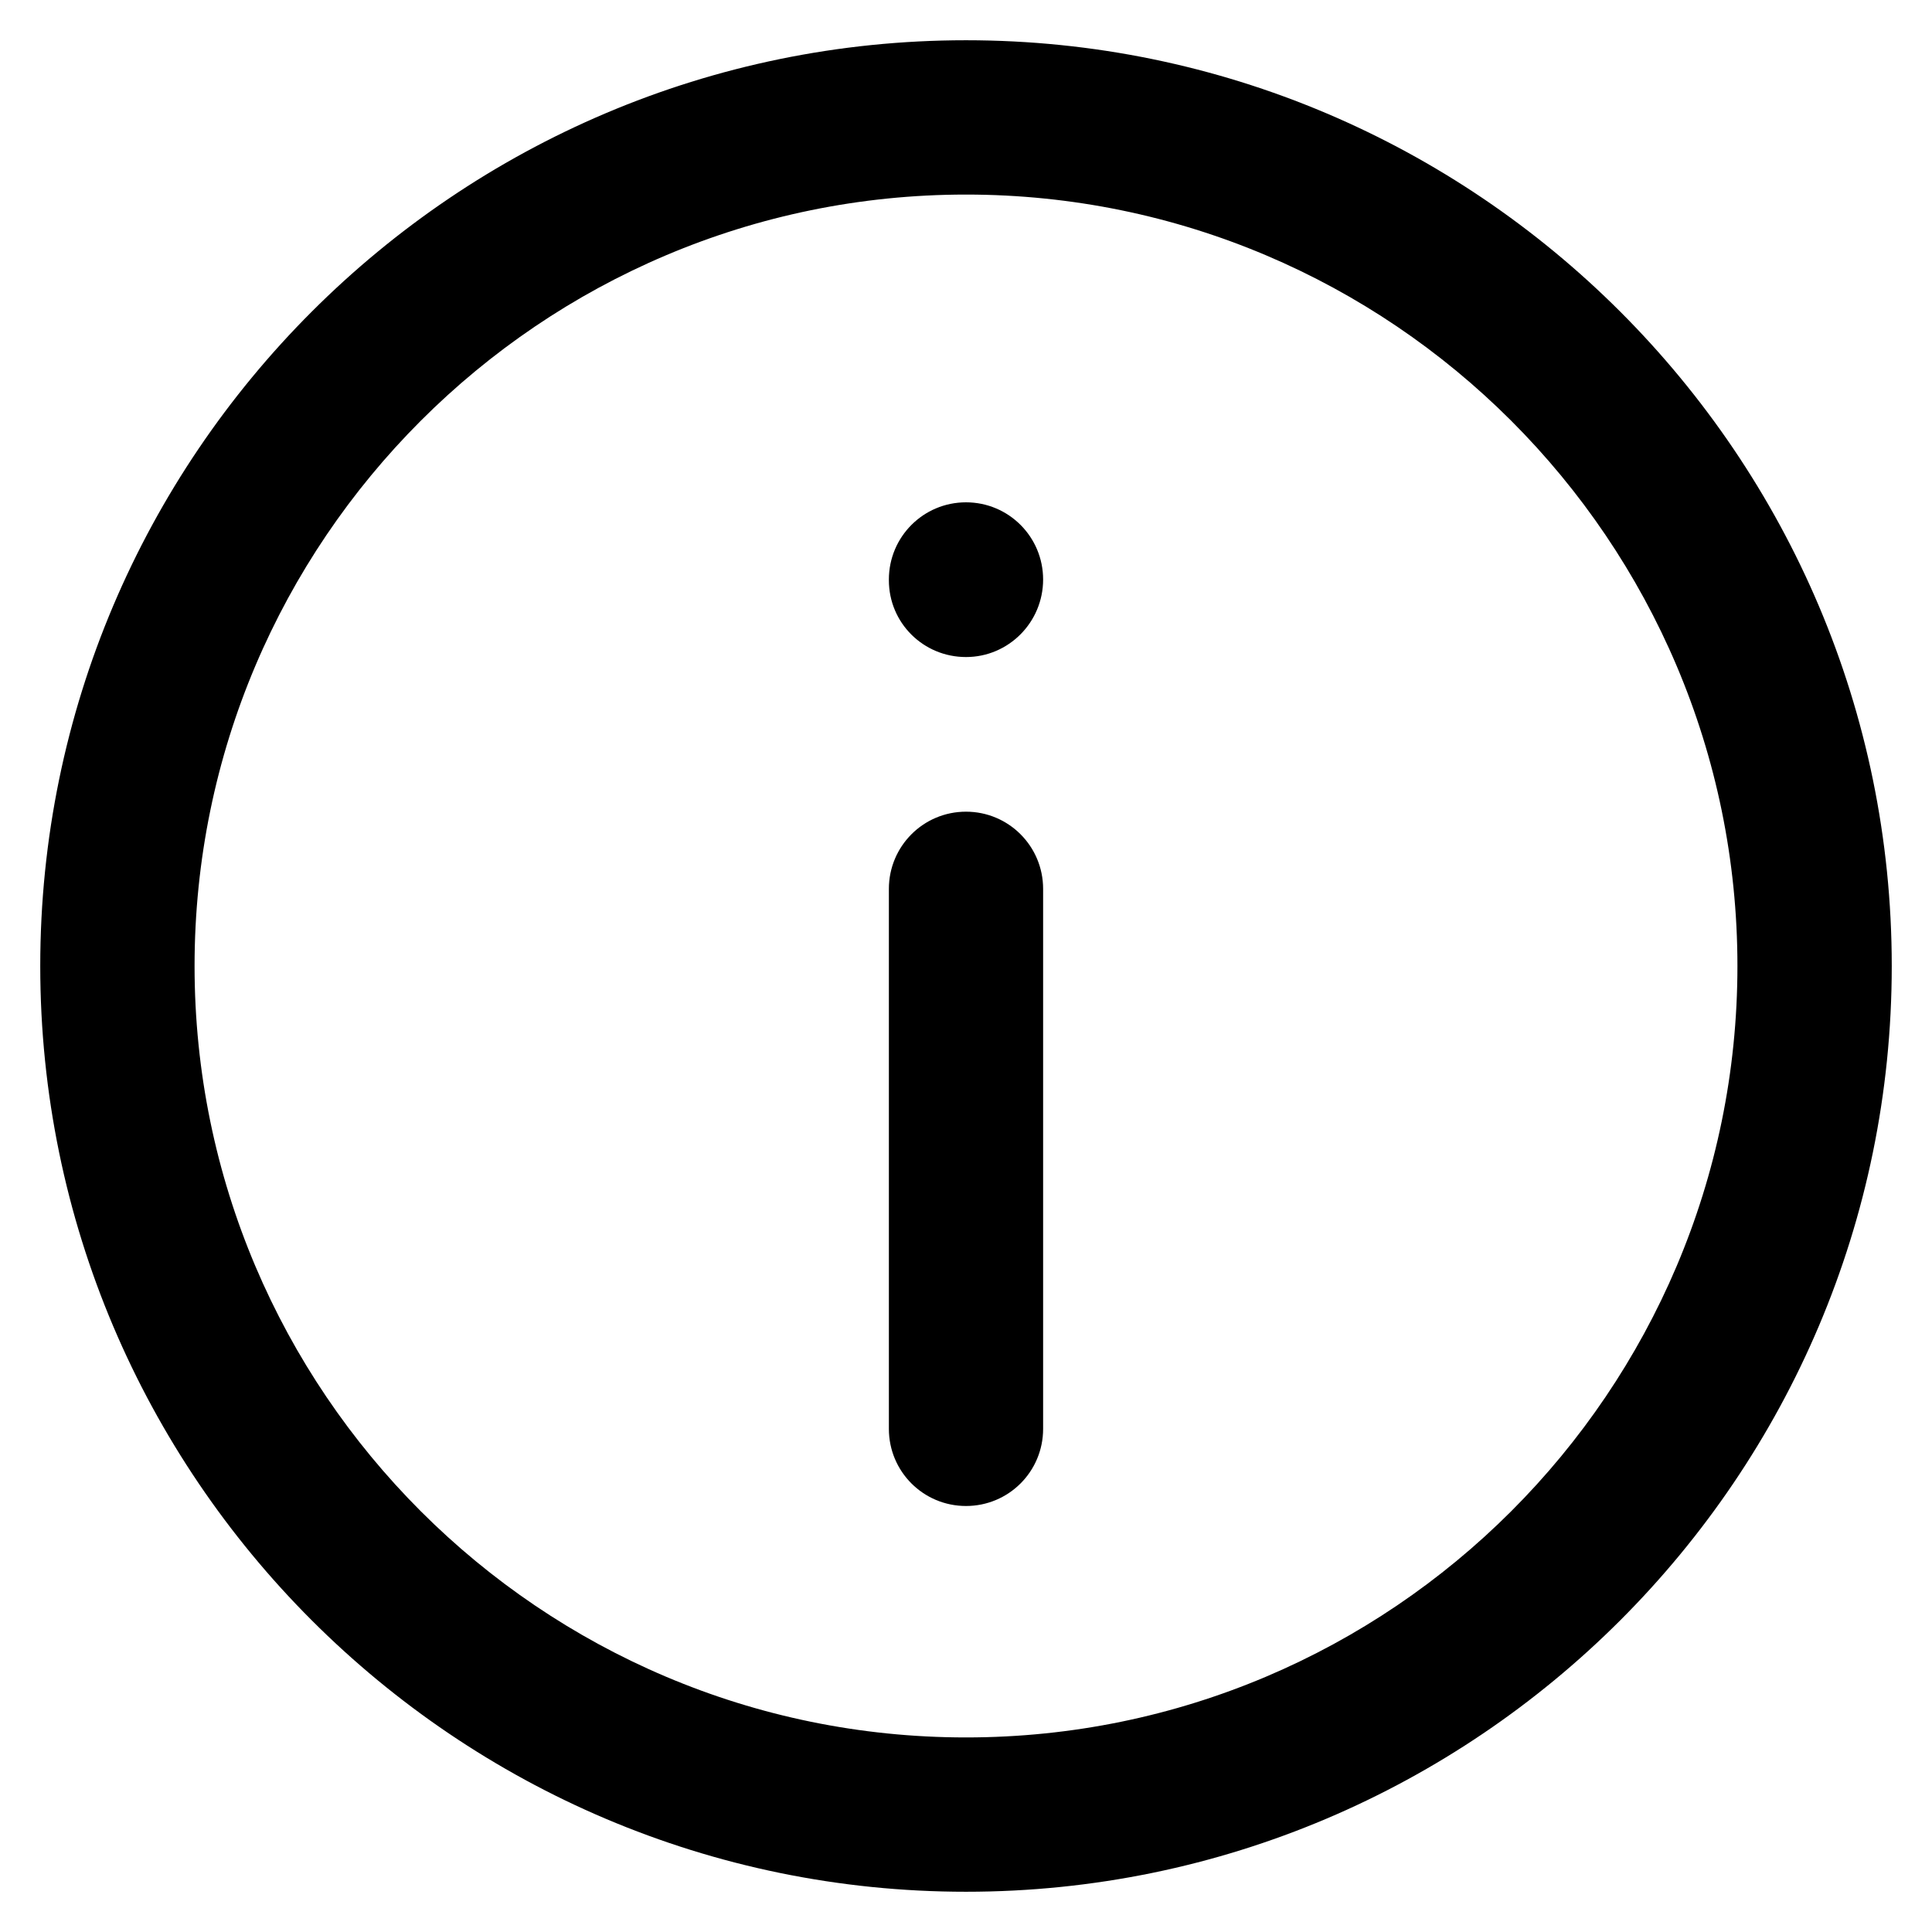 <svg
  xmlns="http://www.w3.org/2000/svg"
  width="24"
  height="24"
  viewBox="0 0 24 24"
  fill="none"
>
  <path
    fill-rule="evenodd"
    clip-rule="evenodd"
    d="M12.000 0.500 C5.659 0.500 0.500 5.659 0.500 12.000 C0.500 18.341 5.659 23.500 12.000 23.500 C18.341 23.500 23.500 18.341 23.500 12.000 C23.500 5.659 18.341 0.500 12.000 0.500 Z M11.042 7.199 C11.042 6.669 11.470 6.240 12.000 6.240 C12.530 6.240 12.958 6.669 12.958 7.199 C12.958 7.729 12.530 8.162 12.000 8.162 C11.470 8.162 11.042 7.738 11.042 7.208 V7.199 Z M11.042 11.042 C11.042 10.512 11.470 10.083 12.000 10.083 C12.530 10.083 12.958 10.512 12.958 11.042 V17.750 C12.958 18.280 12.530 18.708 12.000 18.708 C11.470 18.708 11.042 18.280 11.042 17.750 V11.042 Z M2.417 12.000 C2.417 17.284 6.716 21.583 12.000 21.583 C17.284 21.583 21.583 17.284 21.583 12.000 C21.583 6.716 17.284 2.417 12.000 2.417 C6.716 2.417 2.417 6.716 2.417 12.000 Z"
    fill="currentColor"
  />
</svg>
